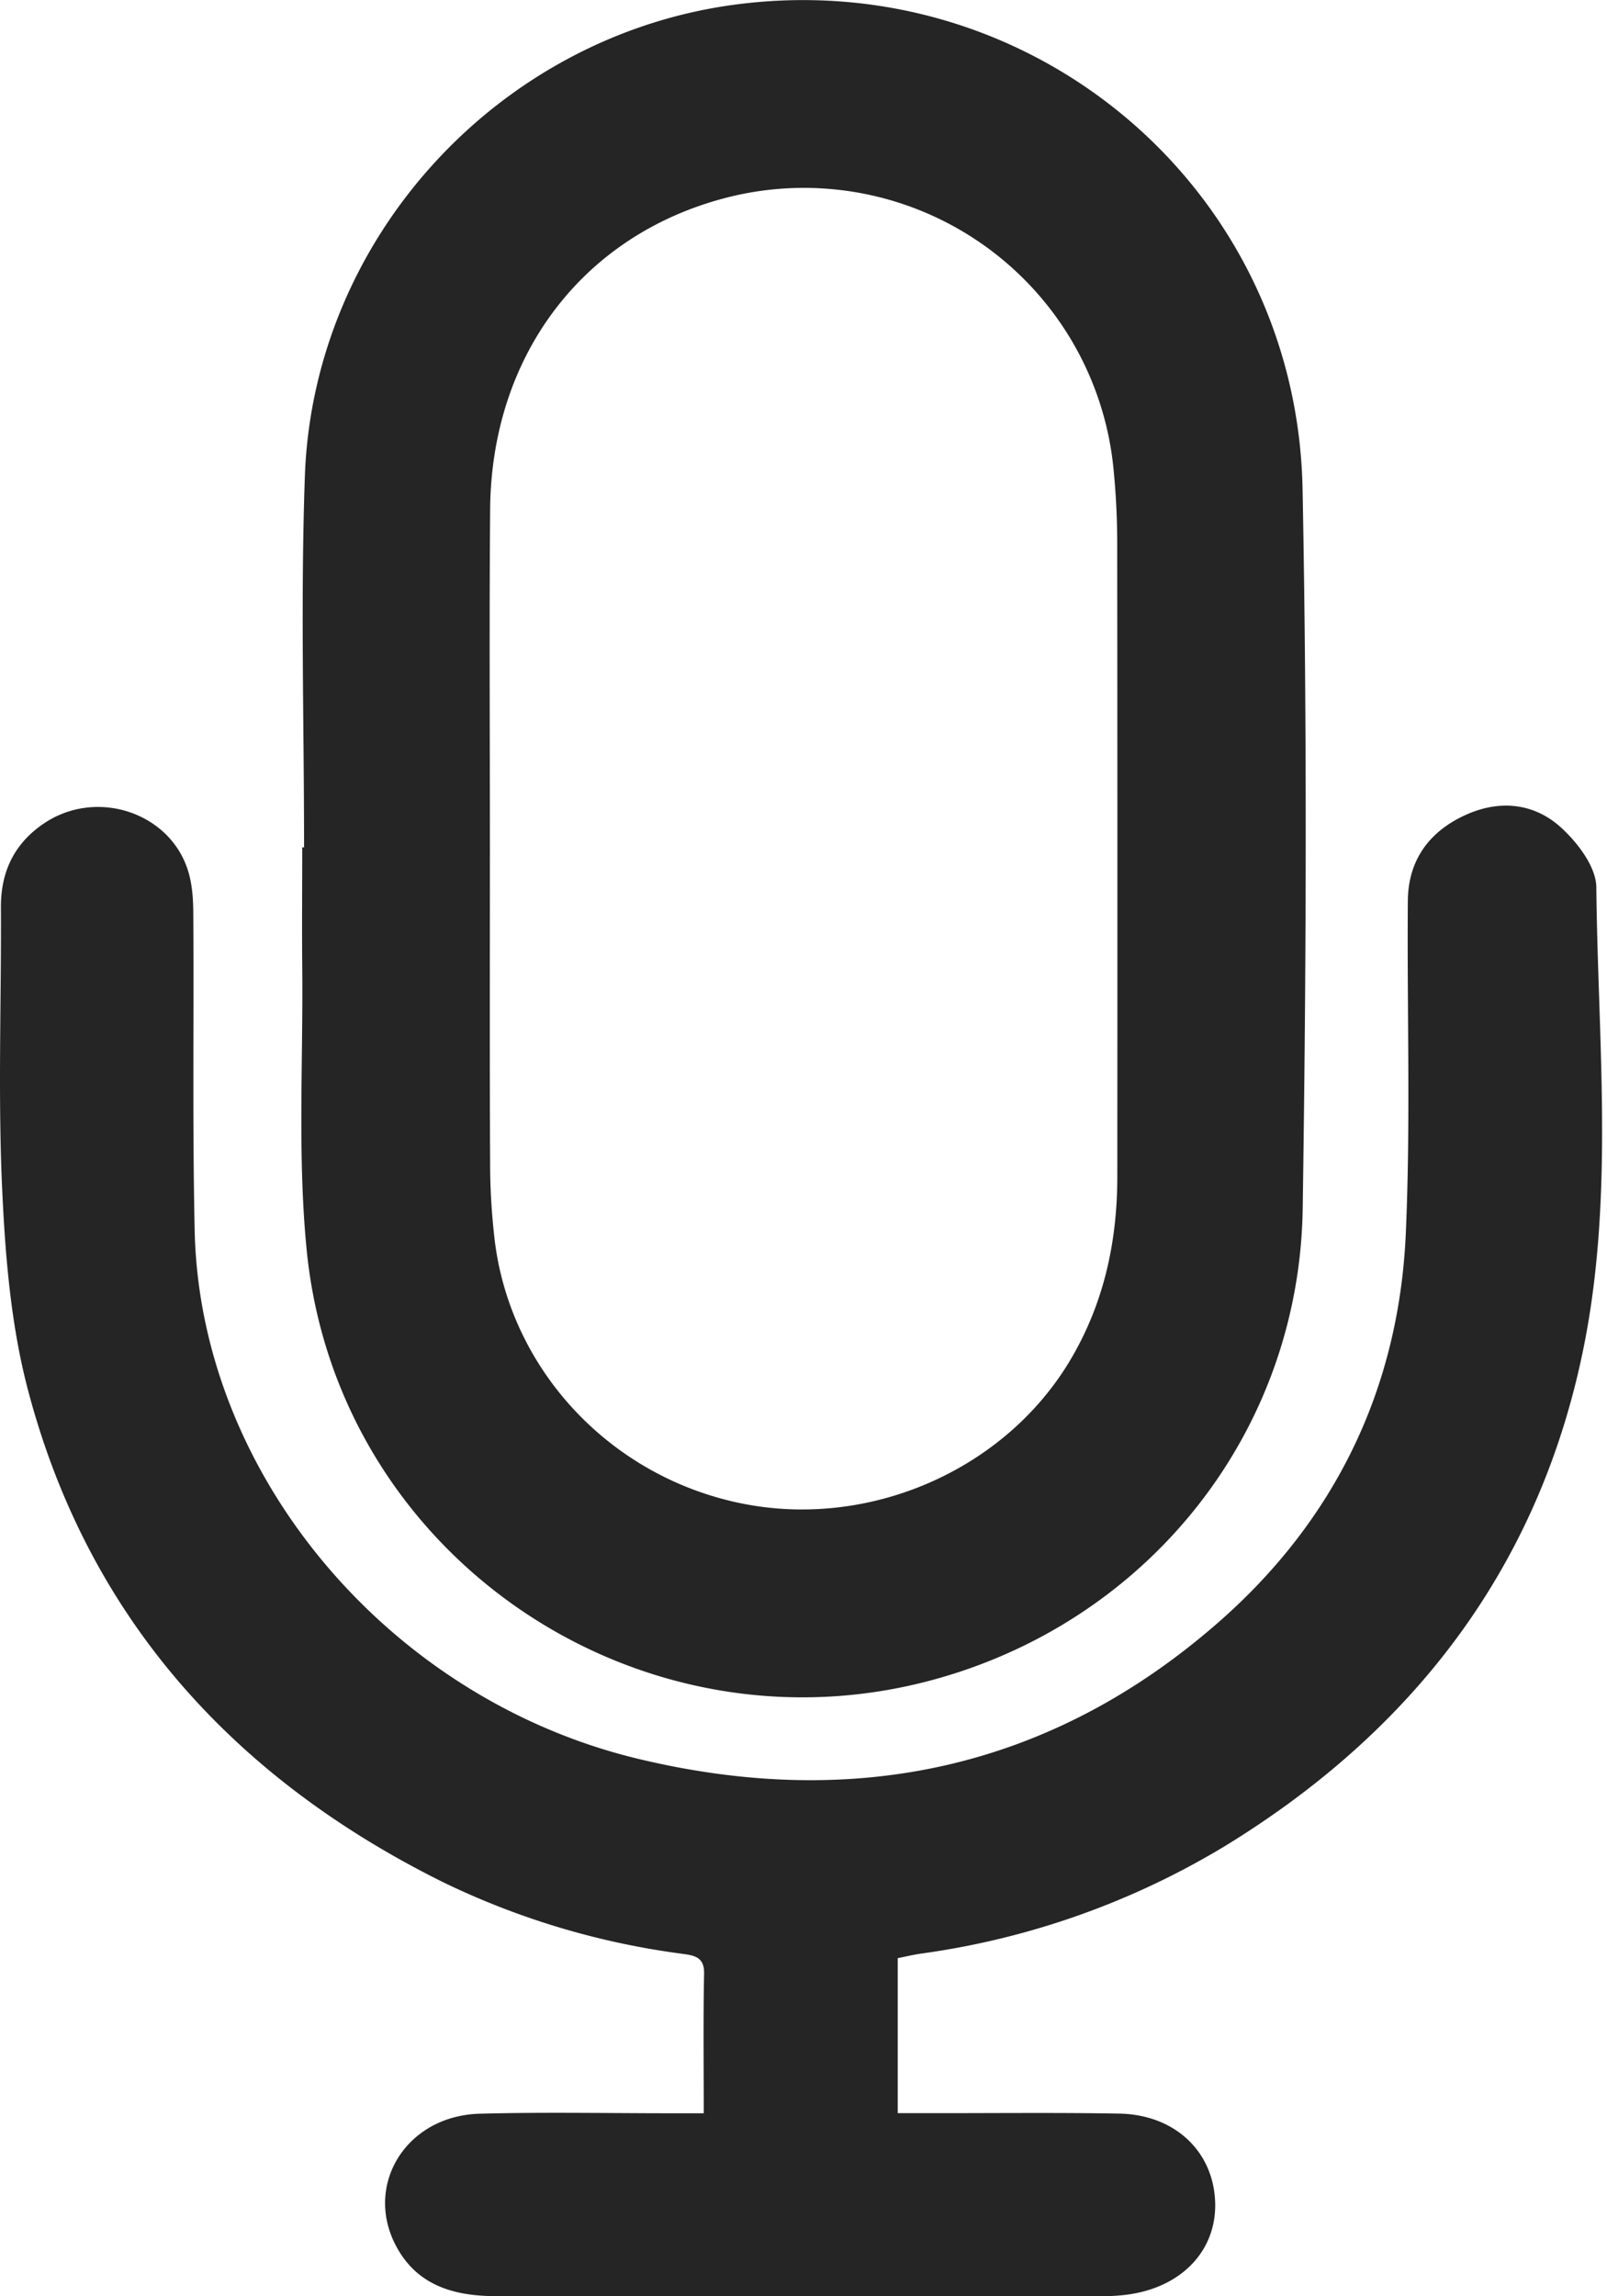 <svg xmlns="http://www.w3.org/2000/svg" width="14" height="20" viewBox="0 0 14 20">
    <g fill-rule="evenodd" opacity=".854">
        <path d="M4.268 7.395c0 .916-.003 1.833.002 2.75 0 .214.014.43.038.643.133 1.138 1.003 2.07 2.145 2.305 1.12.23 2.305-.29 2.874-1.252.291-.492.406-1.026.407-1.59.001-1.84.001-3.68-.001-5.52 0-.208-.01-.416-.03-.623A2.71 2.71 0 0 0 6.29 1.732c-1.227.333-2.01 1.376-2.02 2.706-.008.986-.002 1.972-.002 2.957zM2.649 7.38c0-1.077-.031-2.156.007-3.233C2.73 2.066 4.35.312 6.405.04c2.587-.343 4.894 1.603 4.943 4.224.04 2.086.032 4.173.001 6.26-.028 1.926-1.311 3.555-3.15 4.087-2.59.75-5.26-1.03-5.527-3.721-.081-.817-.03-1.647-.039-2.47-.003-.347 0-.693 0-1.04h.016z"/>
        <path d="M6.131 18.406c0-.43-.005-.824.003-1.218.003-.155-.102-.158-.213-.174a6.79 6.79 0 0 1-2.07-.625C1.99 15.463.754 14.046.243 12.104c-.15-.571-.198-1.174-.225-1.765-.036-.81-.006-1.622-.01-2.433-.002-.305.109-.552.37-.731.469-.32 1.13-.091 1.27.443.03.114.036.235.036.354.006.915-.008 1.83.012 2.746.046 2.127 1.694 4.084 3.872 4.603 1.893.452 3.59.076 5.032-1.178 1.04-.904 1.587-2.06 1.647-3.396.043-.966.01-1.935.018-2.902.003-.343.176-.598.501-.746.306-.14.613-.102.848.122.14.132.29.333.293.505.013 1.308.15 2.625-.093 3.92-.359 1.908-1.43 3.386-3.146 4.435a6.94 6.94 0 0 1-2.641.934c-.069.01-.136.026-.206.04v1.35h.262c.556.001 1.112-.006 1.667.004.474.008.808.316.835.745.027.417-.258.746-.72.825-.083.014-.17.02-.255.02H4.326c-.346 0-.657-.08-.845-.384-.336-.542.034-1.186.697-1.205.556-.015 1.112-.004 1.668-.004h.285z"/>
    </g>
</svg>
